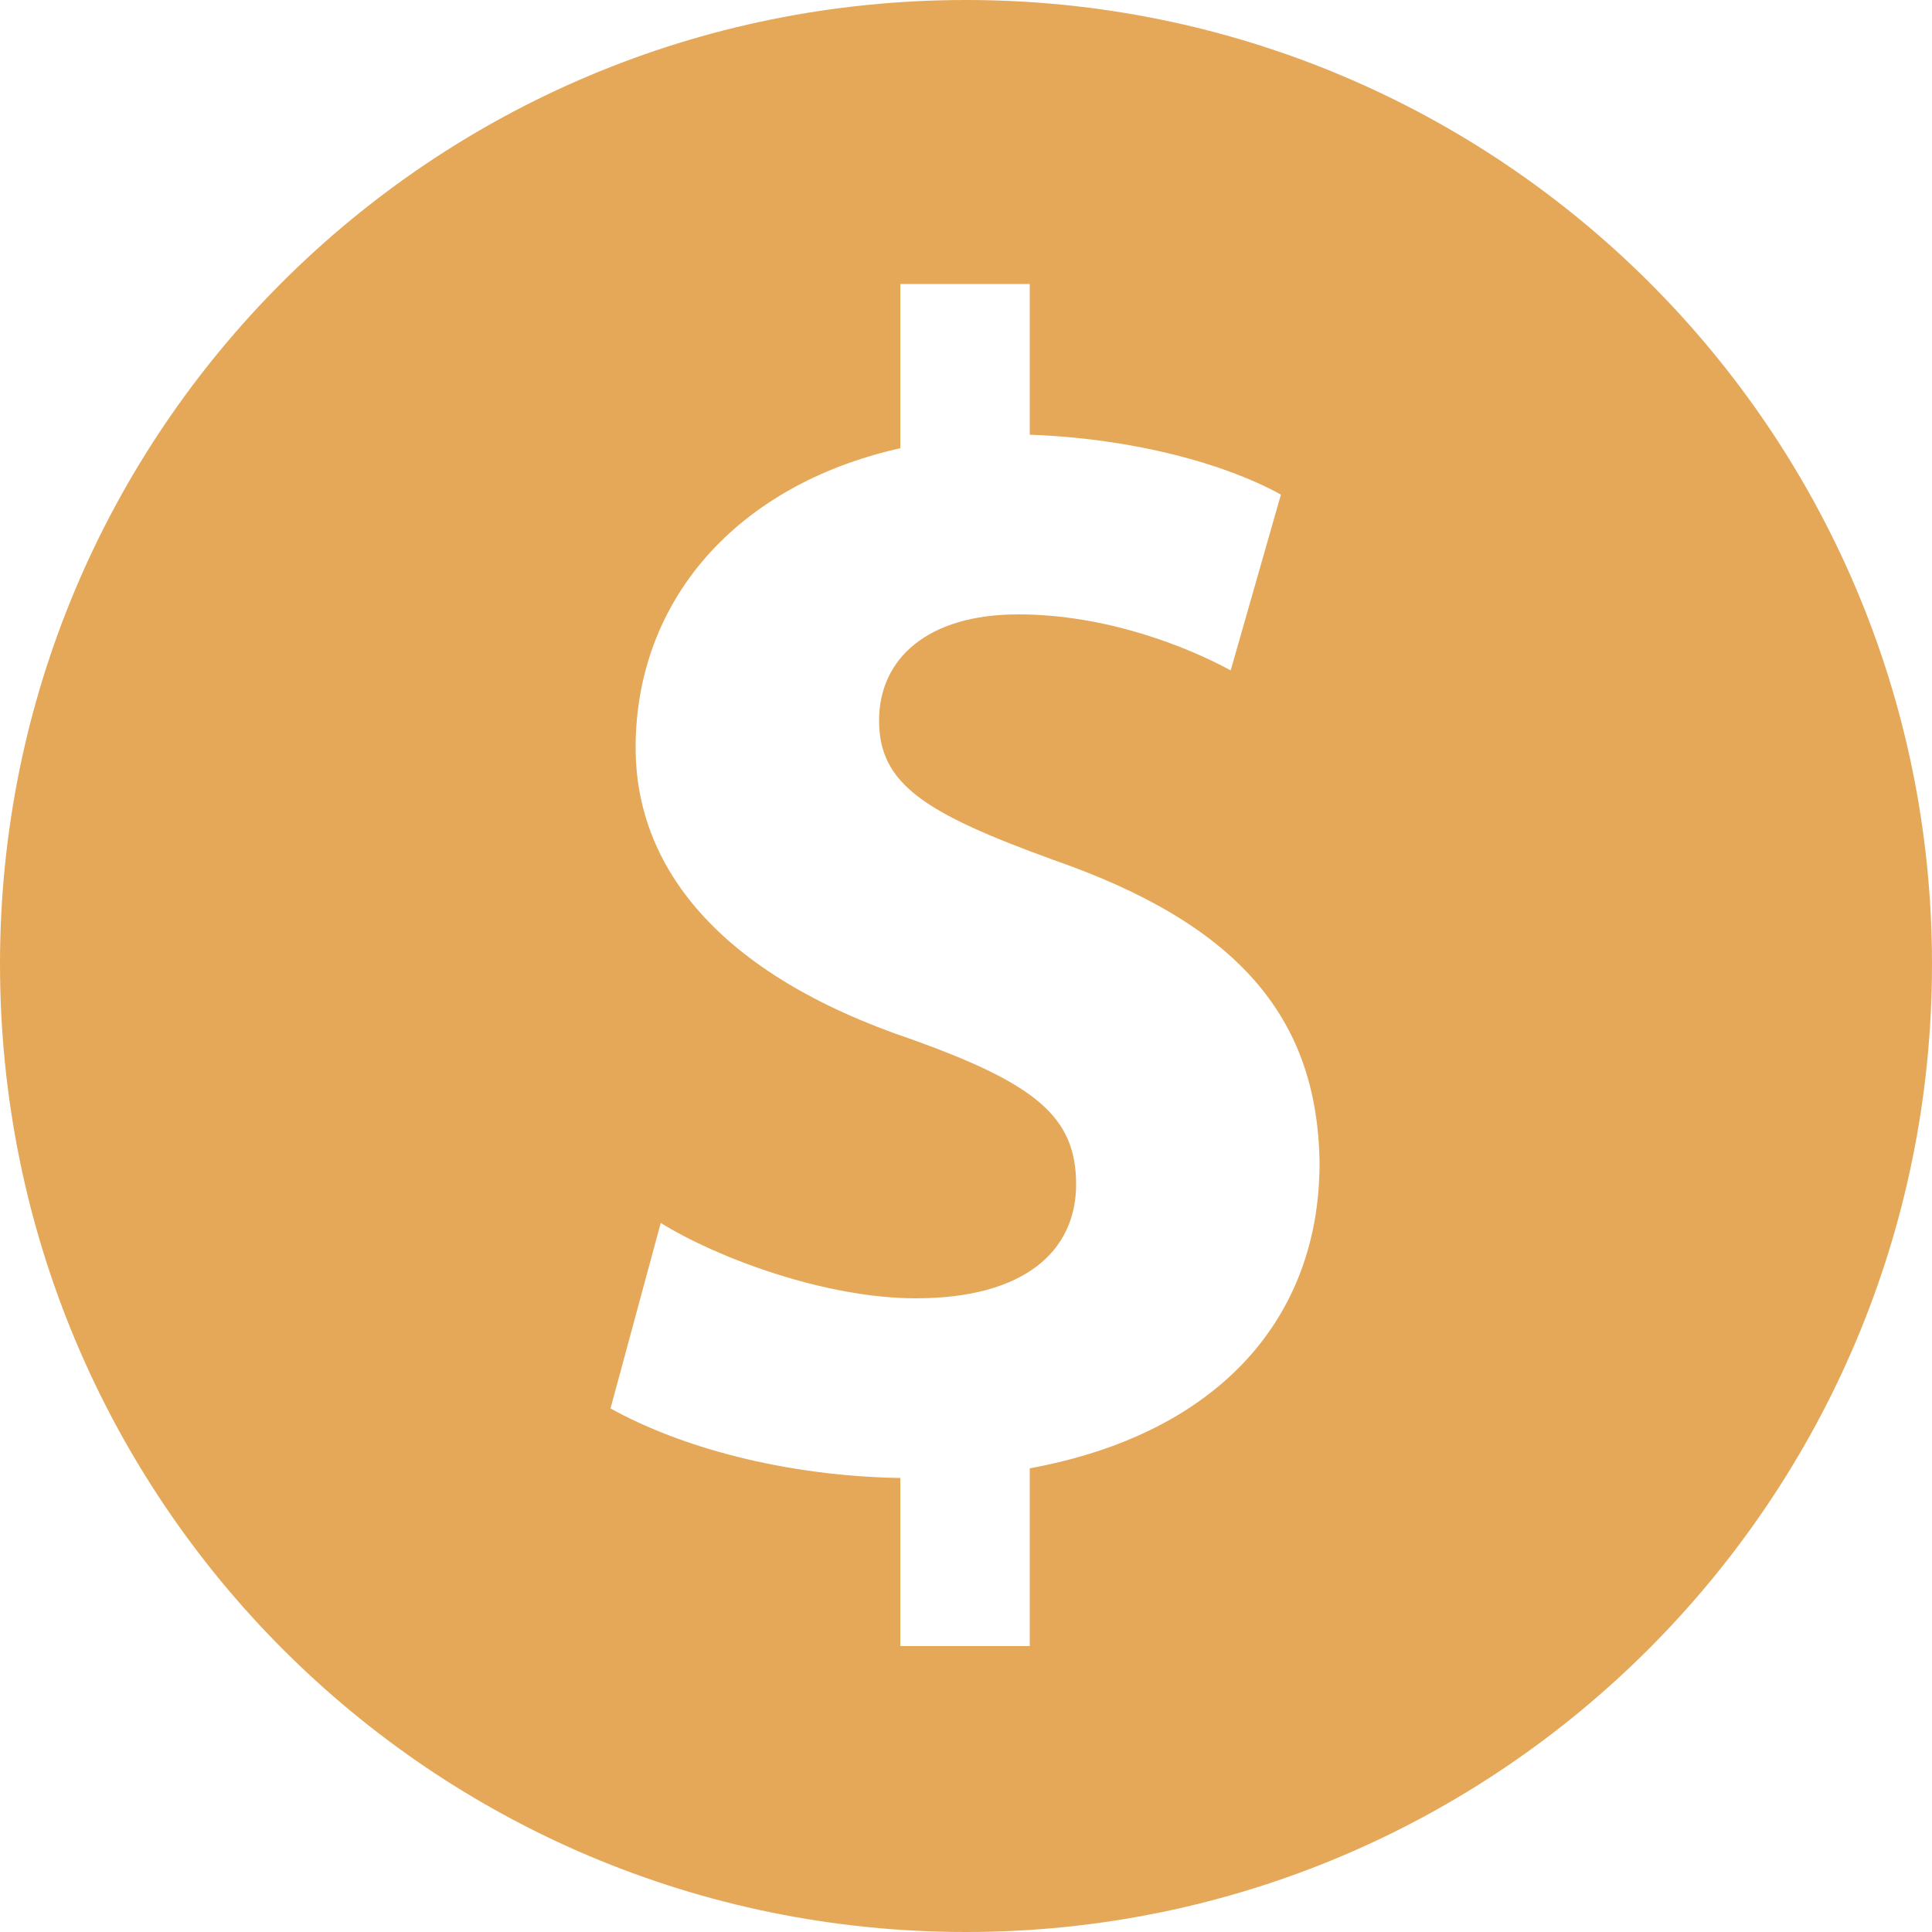 <?xml version="1.0" encoding="iso-8859-1"?>
<!DOCTYPE svg PUBLIC "-//W3C//DTD SVG 1.1 Basic//EN" "http://www.w3.org/Graphics/SVG/1.1/DTD/svg11-basic.dtd">
<svg version="1.1" baseProfile="basic"
   xmlns="http://www.w3.org/2000/svg" xmlns:xlink="http://www.w3.org/1999/xlink" x="0px" y="0px" width="64px" height="64px"
   viewBox="0 0 64 64" xml:space="preserve">
  <path transform="matrix(0.064,0,0,0.064,0,0)" stroke="none" style="fill:#E5A859" d="M 500 0 C 223 0 0 223 0 499 C 0 776 223 1000 500 1000 C 776 1000 1000 776 1000 499 C 1000 223 776 0 500 0 z M 533 760 L 533 852 L 466 852 L 466 765 C 406 764 352 749 316 729 L 342 633 C 371 651 427 672 474 672 C 531 672 557 647 557 613 C 557 578 536 561 472 538 C 371 504 329 448 329 387 C 329 311 381 251 466 232 L 466 147 L 533 147 L 533 225 C 587 227 634 240 663 256 L 637 347 C 615 335 573 318 527 318 C 480 318 455 341 455 373 C 455 406 479 421 545 445 C 640 478 682 526 683 602 C 683 682 631 742 533 760 z"/>
</svg>